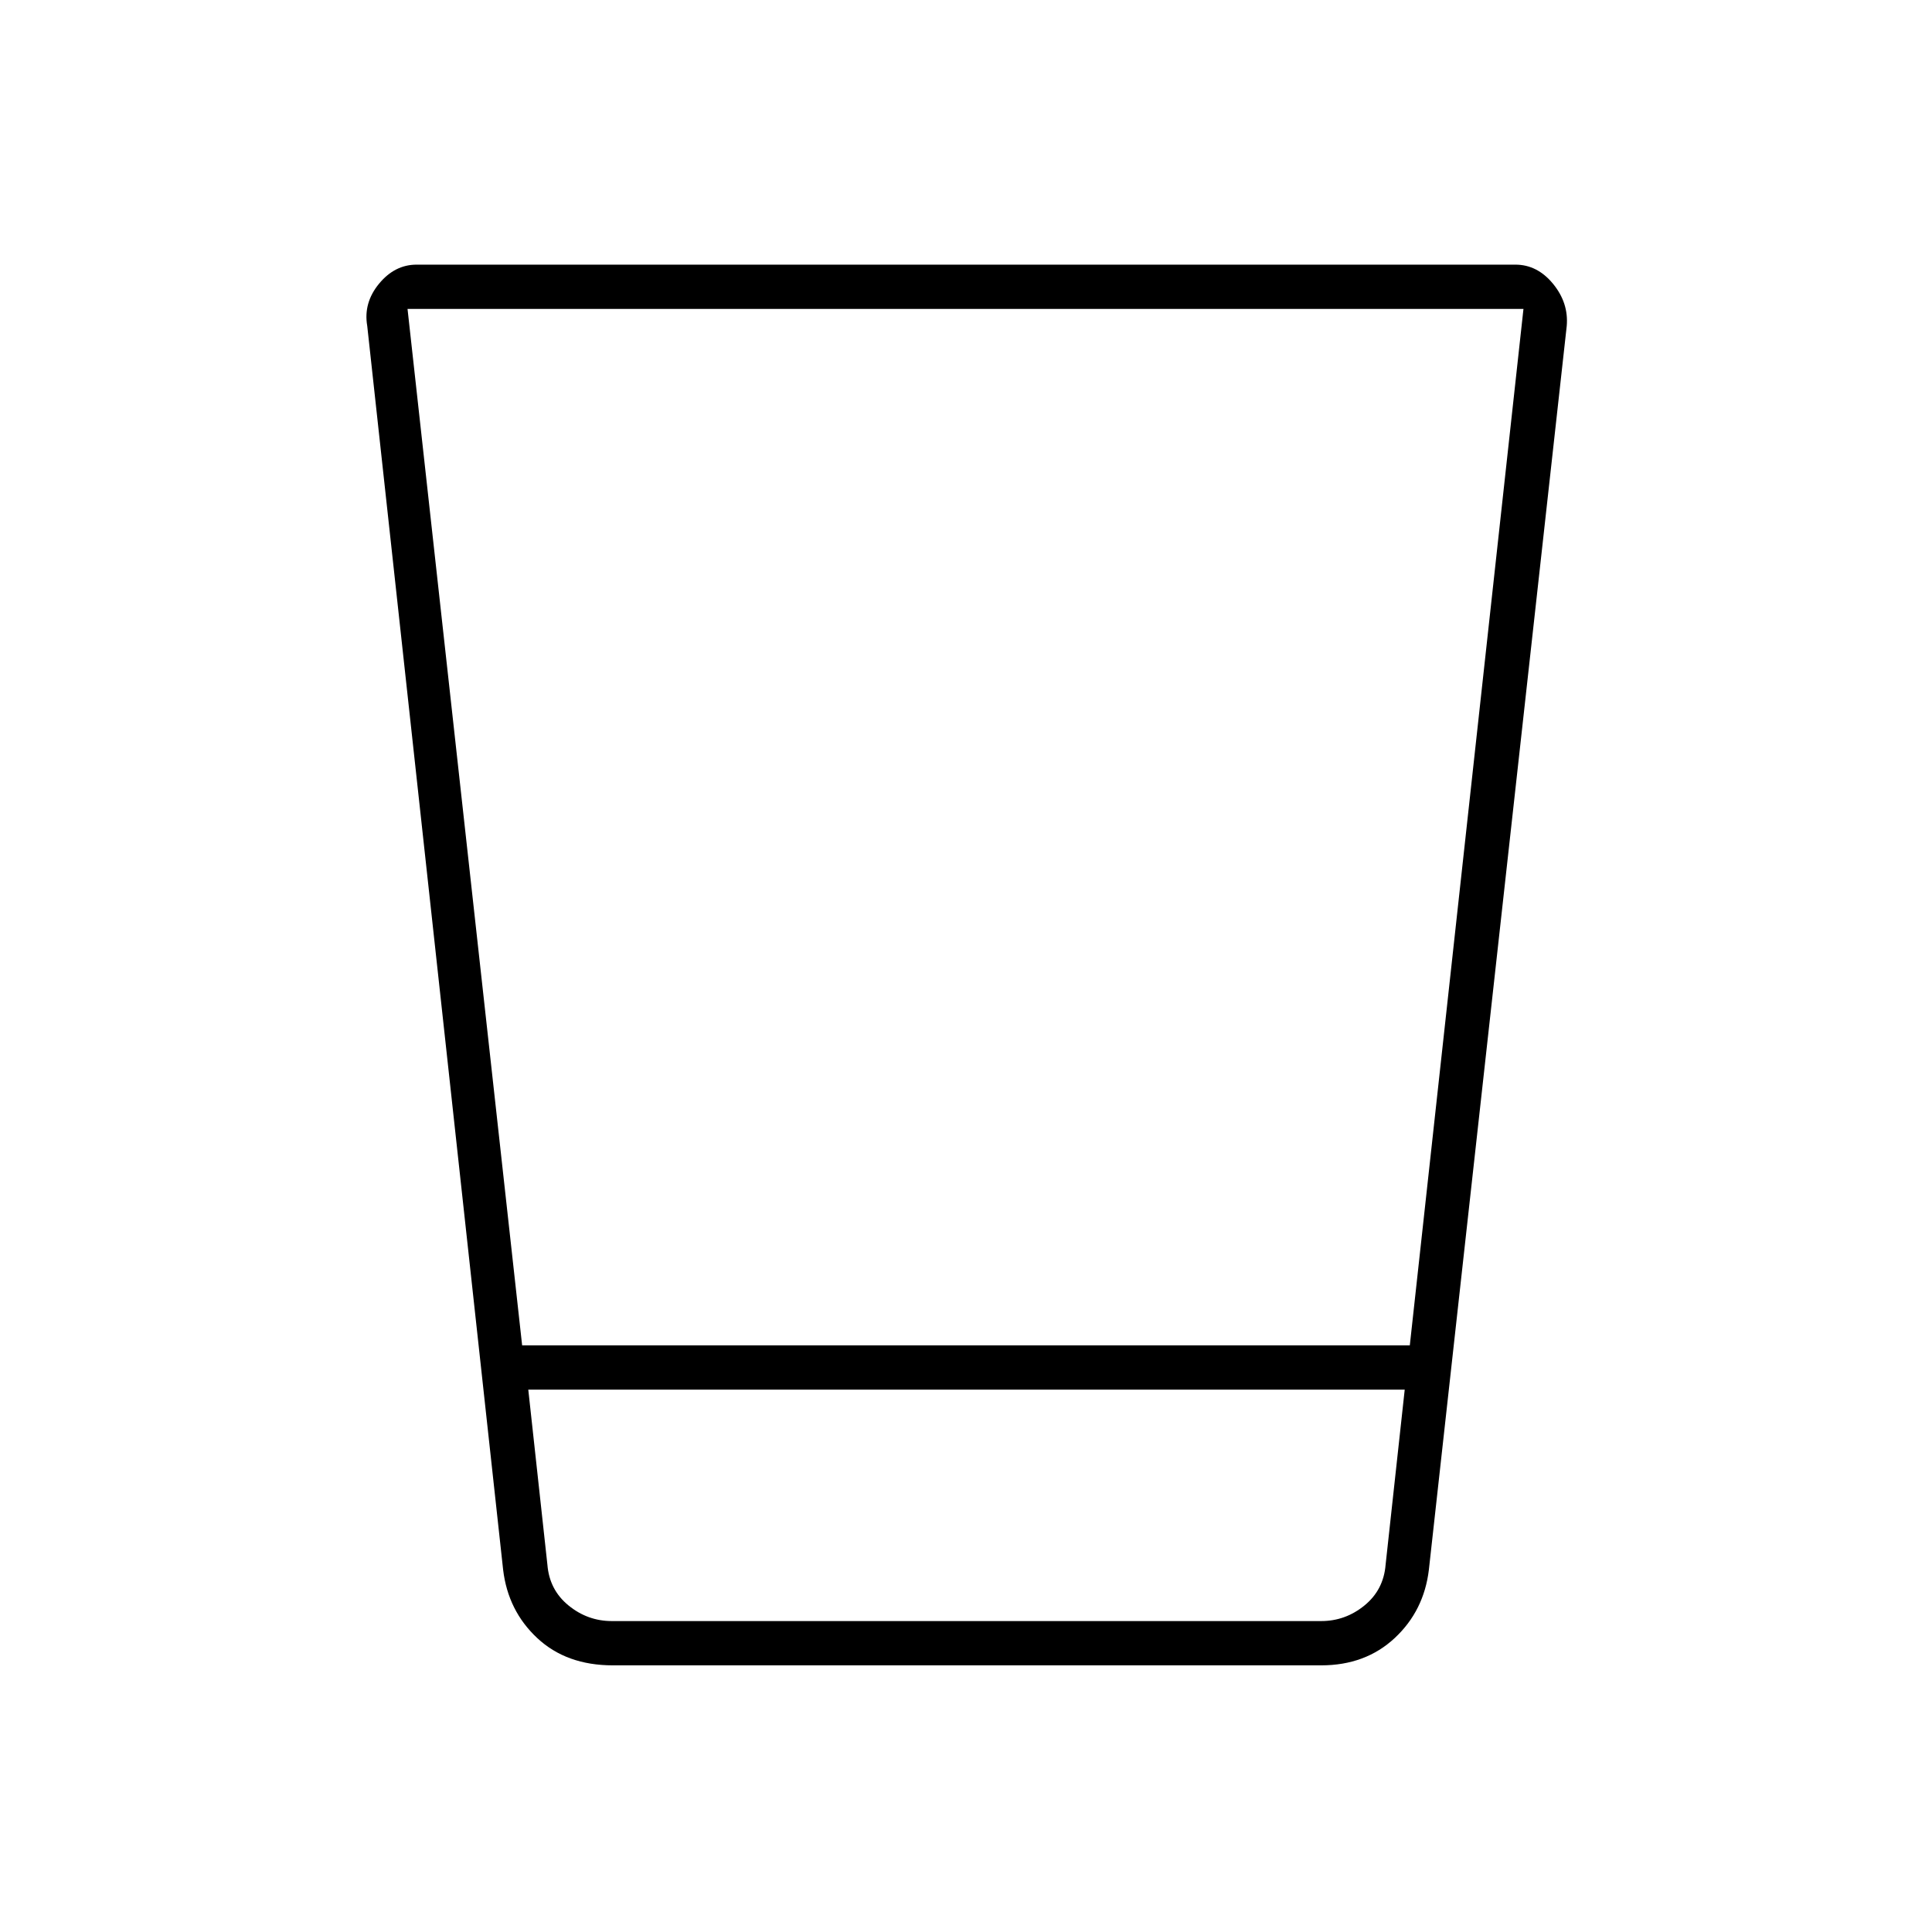 <svg xmlns="http://www.w3.org/2000/svg" height="48" viewBox="0 96 960 960" width="48"><path d="M304.5 923.5q-23.036 0-37.551-13.556Q252.434 896.387 250 876l-67.526-618.051q-1.974-11.426 5.838-20.938Q196.125 227.5 207 227.5h546q10.875 0 18.688 9.511Q779.5 246.523 778.5 258L710 876q-2.438 20.387-16.982 33.944Q678.473 923.5 656.5 923.5h-352Zm393.5-137H262.5l9.5 87q1 12.5 10.5 20.25t21.5 7.75h352.5q12 0 21.5-7.75t10.5-20.25l9.5-87Zm-495.5-537 56.946 515h441.079L757 249.5H202.5Zm484 652H274h412.5Z"/></svg>